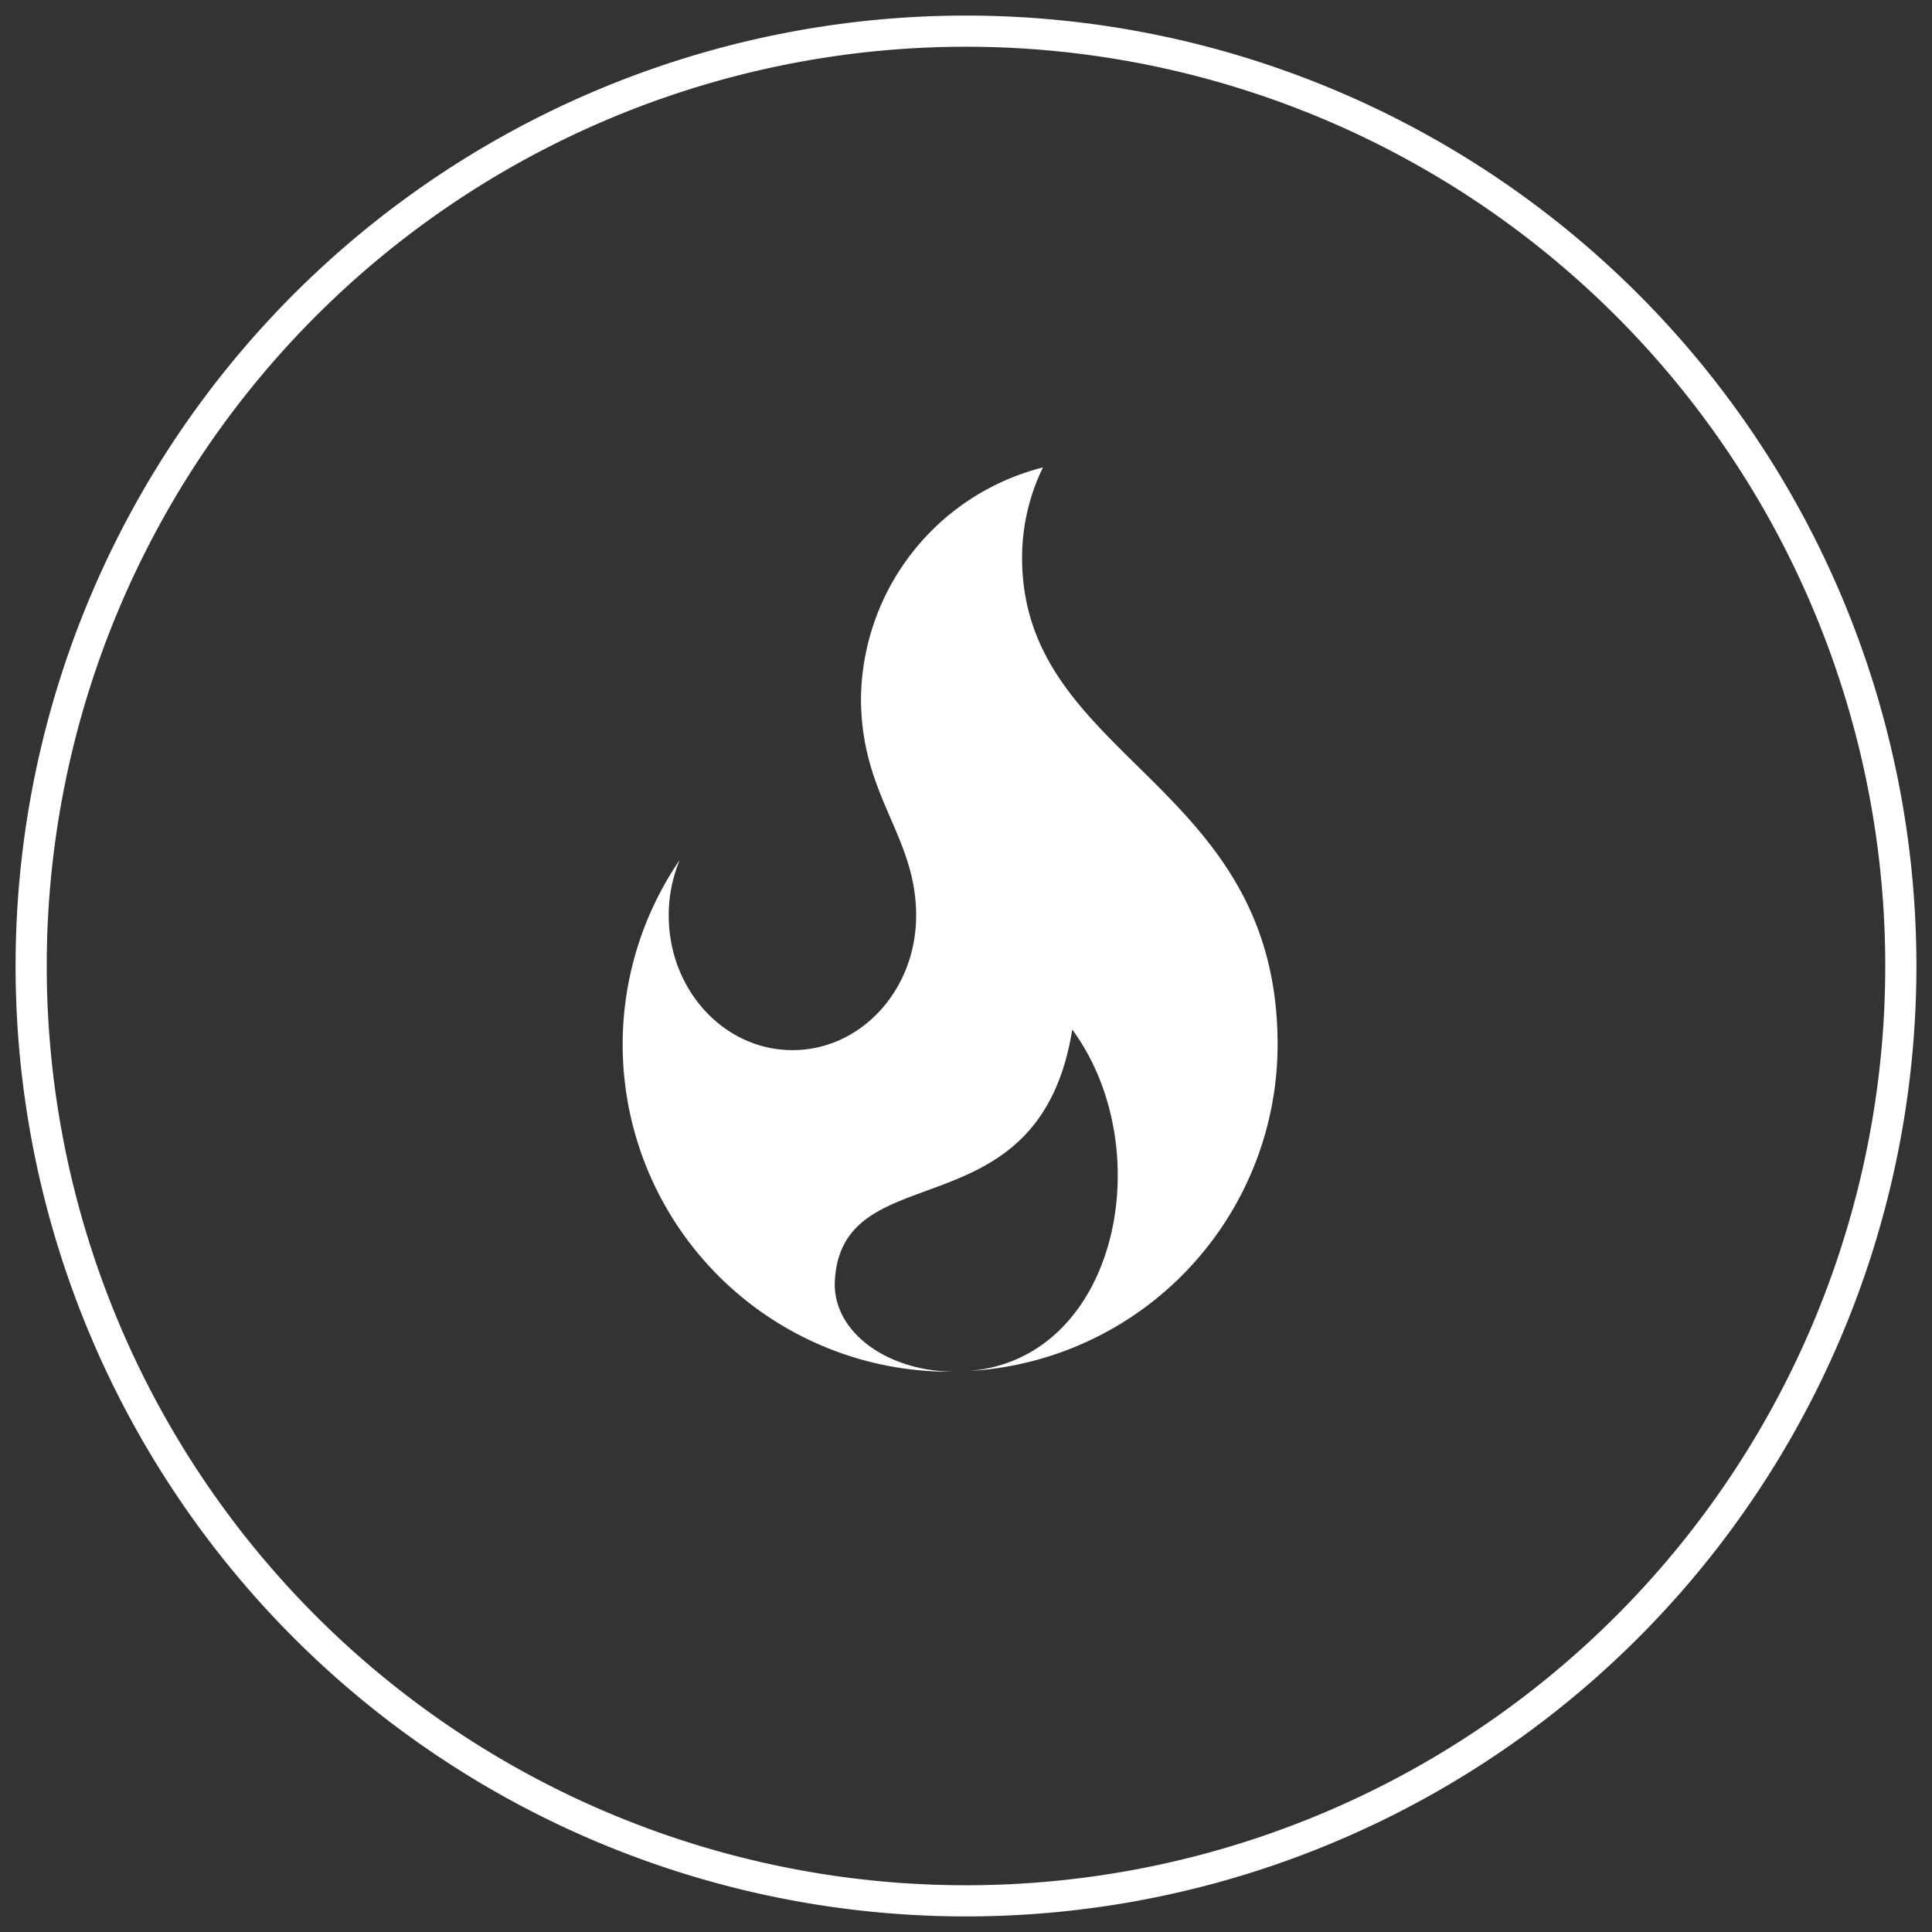 <svg xmlns="http://www.w3.org/2000/svg" xmlns:xlink="http://www.w3.org/1999/xlink" width="62" height="62" viewBox="0 0 62 62"><rect x="0" y="0" width="62" height="62" fill="#333333" stroke="none"/><defs><path id="6efra" d="M276 294a30 30 0 1 1 60 0 30 30 0 0 1-60 0z"/><path id="6efrb" d="M296.8 290.63a4.6 4.6 0 0 0-.34 1.75c0 2.39 1.78 4.32 3.97 4.32 2.2 0 3.97-1.93 3.97-4.32 0-2.57-1.77-3.82-1.77-6.97a7.74 7.74 0 0 1 5.84-7.41 6.6 6.6 0 0 0-.67 2.9c0 6.5 8.2 7.16 8.2 15.62a10.5 10.5 0 0 1-9.96 10.48c4.83-.34 6.2-7.11 3.37-10.96-1.07 6.65-7.41 3.91-7.62 8.08-.07 1.59 1.62 2.87 3.8 2.9a10.5 10.5 0 0 1-8.8-16.39z"/></defs><g><g transform="translate(-275 -263)"><use fill="#fff" fill-opacity="0" stroke="#fff" stroke-miterlimit="50" xlink:href="#6efra"/></g><g transform="translate(-275 -263)"><use fill="#fff" xlink:href="#6efrb"/></g></g></svg>
